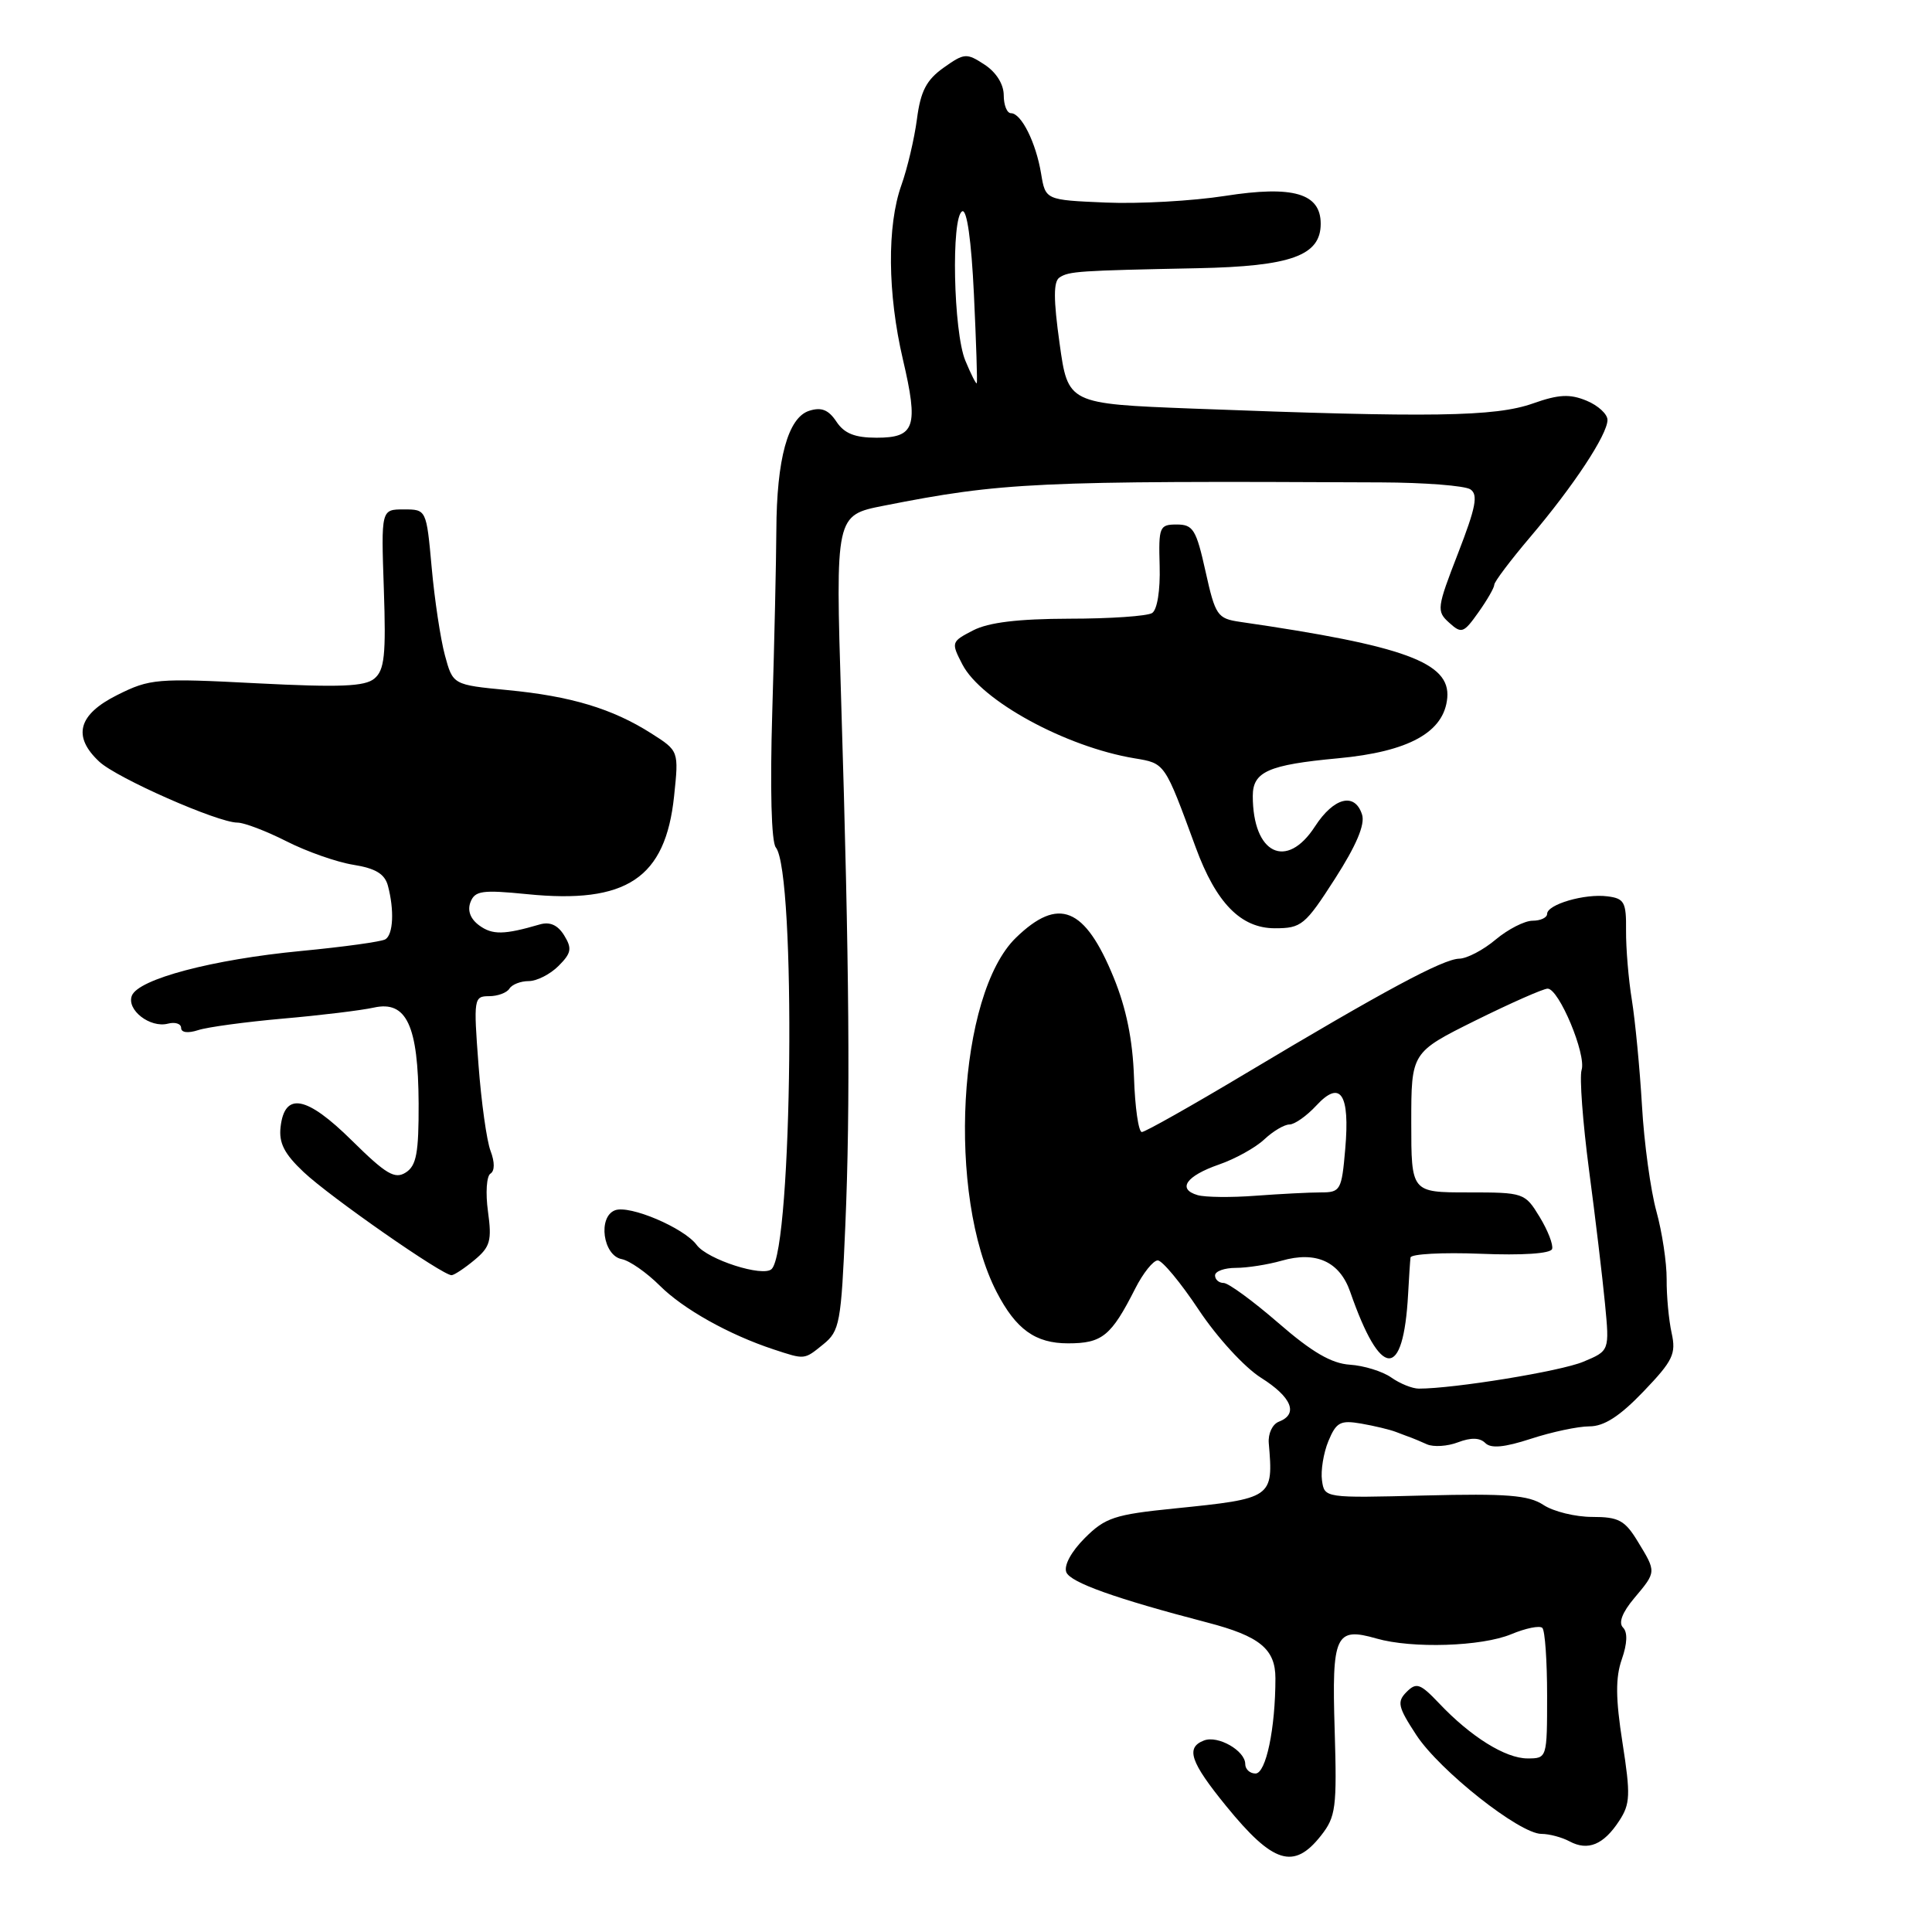 <?xml version="1.0" encoding="UTF-8" standalone="no"?>
<!DOCTYPE svg PUBLIC "-//W3C//DTD SVG 1.1//EN" "http://www.w3.org/Graphics/SVG/1.1/DTD/svg11.dtd" >
<svg xmlns="http://www.w3.org/2000/svg" xmlns:xlink="http://www.w3.org/1999/xlink" version="1.1" viewBox="0 0 256 256">
 <g >
 <path fill="currentColor"
d=" M 175.02 243.25 C 177.01 240.73 177.16 239.57 176.85 229.21 C 176.46 216.63 176.95 215.55 182.38 217.11 C 187.11 218.47 196.34 218.17 200.25 216.54 C 202.17 215.74 204.03 215.36 204.37 215.71 C 204.72 216.05 205.00 220.08 205.00 224.67 C 205.00 232.97 204.99 233.00 202.40 233.00 C 199.49 233.00 194.89 230.14 190.68 225.69 C 188.19 223.07 187.68 222.89 186.38 224.19 C 185.08 225.50 185.23 226.17 187.67 229.90 C 190.77 234.63 201.36 243.00 204.25 243.00 C 205.29 243.00 206.97 243.45 207.99 244.00 C 210.41 245.29 212.48 244.44 214.54 241.29 C 216.02 239.04 216.07 237.86 214.99 230.93 C 214.07 225.05 214.05 222.29 214.90 219.86 C 215.63 217.77 215.68 216.28 215.06 215.66 C 214.43 215.03 214.96 213.65 216.54 211.77 C 219.50 208.25 219.49 208.32 217.01 204.25 C 215.30 201.44 214.48 201.00 210.98 201.00 C 208.75 201.00 205.84 200.29 204.51 199.41 C 202.53 198.11 199.66 197.89 188.79 198.16 C 175.50 198.50 175.50 198.50 175.17 196.16 C 174.99 194.87 175.37 192.52 176.02 190.95 C 177.06 188.45 177.60 188.16 180.35 188.63 C 182.08 188.93 184.18 189.43 185.00 189.75 C 185.82 190.07 186.72 190.40 187.00 190.50 C 187.28 190.60 188.21 190.99 189.08 191.38 C 189.95 191.76 191.80 191.65 193.20 191.11 C 194.91 190.46 196.09 190.49 196.81 191.21 C 197.56 191.96 199.34 191.79 202.87 190.64 C 205.62 189.74 209.11 189.00 210.61 189.00 C 212.55 189.00 214.62 187.67 217.77 184.38 C 221.68 180.30 222.11 179.40 221.50 176.63 C 221.12 174.91 220.82 171.70 220.84 169.50 C 220.85 167.30 220.24 163.25 219.48 160.50 C 218.72 157.75 217.85 151.45 217.57 146.50 C 217.28 141.55 216.67 135.25 216.23 132.50 C 215.78 129.75 215.44 125.61 215.46 123.29 C 215.50 119.54 215.23 119.05 213.00 118.77 C 209.99 118.38 205.00 119.84 205.00 121.10 C 205.00 121.59 204.13 122.00 203.08 122.00 C 202.02 122.00 199.82 123.13 198.18 124.50 C 196.55 125.88 194.38 127.01 193.36 127.03 C 191.22 127.07 183.36 131.29 165.04 142.25 C 157.92 146.51 151.73 150.00 151.30 150.00 C 150.86 150.00 150.39 146.74 150.26 142.75 C 150.09 137.80 149.24 133.60 147.57 129.53 C 143.75 120.19 140.27 118.77 134.62 124.25 C 126.90 131.74 125.45 158.38 132.06 171.20 C 134.62 176.15 137.19 178.00 141.52 178.00 C 146.05 178.00 147.23 177.04 150.42 170.75 C 151.46 168.69 152.81 167.01 153.41 167.01 C 154.01 167.02 156.45 169.96 158.84 173.56 C 161.26 177.20 164.90 181.18 167.09 182.56 C 171.17 185.13 172.08 187.37 169.46 188.38 C 168.60 188.71 168.01 189.97 168.12 191.23 C 168.74 198.50 168.65 198.56 155.63 199.88 C 147.69 200.68 146.45 201.09 143.74 203.80 C 141.95 205.59 140.95 207.43 141.29 208.32 C 141.81 209.68 147.80 211.82 160.00 215.00 C 166.92 216.80 169.00 218.51 169.00 222.38 C 169.00 229.03 167.75 235.00 166.36 235.00 C 165.61 235.00 165.00 234.43 165.00 233.74 C 165.00 231.98 161.39 229.91 159.54 230.62 C 157.07 231.57 157.71 233.46 162.48 239.32 C 168.69 246.94 171.43 247.80 175.02 243.25 Z  M 109.10 178.12 C 111.26 176.37 111.46 175.31 112.01 162.37 C 112.69 146.48 112.54 127.95 111.46 92.88 C 110.70 68.27 110.70 68.27 117.10 67.01 C 132.81 63.91 137.22 63.70 183.00 63.92 C 188.78 63.94 194.10 64.36 194.83 64.84 C 195.89 65.54 195.56 67.22 193.20 73.31 C 190.39 80.55 190.33 80.99 192.02 82.51 C 193.66 84.00 193.94 83.90 195.89 81.15 C 197.05 79.52 198.00 77.87 198.00 77.48 C 198.00 77.09 200.15 74.24 202.78 71.14 C 208.50 64.40 213.00 57.58 213.00 55.64 C 213.00 54.87 211.75 53.72 210.22 53.09 C 208.01 52.18 206.54 52.25 203.12 53.46 C 198.10 55.23 189.66 55.35 158.01 54.14 C 141.51 53.50 141.51 53.50 140.40 45.50 C 139.58 39.64 139.58 37.30 140.39 36.77 C 141.64 35.94 142.91 35.86 158.68 35.54 C 171.07 35.29 175.00 33.87 175.00 29.65 C 175.00 25.61 171.35 24.55 162.32 25.96 C 158.02 26.63 150.91 27.03 146.51 26.84 C 138.53 26.50 138.53 26.50 137.95 23.00 C 137.27 18.89 135.33 15.00 133.96 15.00 C 133.43 15.00 133.00 13.93 133.00 12.62 C 133.00 11.17 132.01 9.58 130.47 8.57 C 128.07 7.00 127.78 7.02 125.02 8.98 C 122.75 10.60 121.98 12.09 121.50 15.78 C 121.16 18.37 120.23 22.32 119.44 24.53 C 117.52 29.91 117.60 38.90 119.64 47.63 C 121.73 56.56 121.25 58.00 116.15 58.00 C 113.27 58.00 111.87 57.44 110.83 55.87 C 109.78 54.29 108.84 53.92 107.23 54.43 C 104.41 55.32 102.91 60.80 102.87 70.30 C 102.85 74.26 102.61 85.06 102.33 94.29 C 102.02 104.53 102.21 111.56 102.80 112.29 C 105.50 115.63 105.01 165.39 102.25 168.15 C 101.13 169.27 93.75 166.90 92.32 164.97 C 90.65 162.70 83.42 159.63 81.49 160.37 C 79.19 161.25 79.90 166.37 82.38 166.84 C 83.42 167.04 85.68 168.62 87.42 170.35 C 90.52 173.45 96.59 176.85 102.50 178.80 C 106.70 180.18 106.53 180.20 109.10 178.12 Z  M 62.88 166.95 C 64.96 165.22 65.19 164.38 64.66 160.53 C 64.32 158.08 64.47 155.83 64.99 155.51 C 65.56 155.15 65.57 154.00 65.00 152.50 C 64.49 151.17 63.77 146.01 63.40 141.04 C 62.74 132.33 62.79 132.00 64.80 132.00 C 65.94 132.00 67.16 131.55 67.50 131.00 C 67.84 130.45 68.99 130.00 70.06 130.00 C 71.13 130.00 72.90 129.10 74.01 127.99 C 75.71 126.29 75.82 125.68 74.76 123.95 C 73.90 122.56 72.86 122.10 71.50 122.50 C 66.81 123.87 65.25 123.90 63.51 122.63 C 62.33 121.77 61.91 120.66 62.34 119.54 C 62.93 118.02 63.89 117.89 69.84 118.48 C 83.02 119.81 88.18 116.38 89.32 105.50 C 89.95 99.50 89.95 99.50 86.30 97.18 C 81.15 93.90 75.63 92.24 67.25 91.44 C 60.01 90.74 60.01 90.74 58.95 86.82 C 58.37 84.67 57.58 79.44 57.20 75.20 C 56.50 67.50 56.50 67.50 53.50 67.50 C 50.50 67.50 50.50 67.50 50.86 78.04 C 51.16 86.81 50.95 88.80 49.60 89.92 C 48.33 90.97 45.06 91.10 34.04 90.54 C 20.77 89.85 19.86 89.93 15.54 92.09 C 10.35 94.68 9.56 97.58 13.16 100.93 C 15.50 103.11 28.86 109.00 31.46 109.00 C 32.35 109.00 35.26 110.11 37.95 111.47 C 40.64 112.84 44.63 114.24 46.83 114.59 C 49.76 115.06 50.98 115.80 51.40 117.36 C 52.26 120.59 52.11 123.81 51.07 124.46 C 50.56 124.78 45.52 125.47 39.89 126.01 C 28.17 127.13 18.32 129.73 17.47 131.94 C 16.75 133.82 19.89 136.25 22.25 135.64 C 23.21 135.39 24.00 135.65 24.00 136.21 C 24.00 136.82 24.90 136.94 26.25 136.50 C 27.49 136.09 32.55 135.41 37.50 134.97 C 42.45 134.54 47.87 133.88 49.54 133.51 C 53.87 132.55 55.42 135.88 55.47 146.22 C 55.49 152.77 55.18 154.46 53.77 155.36 C 52.32 156.29 51.15 155.59 46.64 151.14 C 40.63 145.20 37.72 144.64 37.18 149.32 C 36.93 151.45 37.67 152.89 40.24 155.31 C 43.75 158.62 58.69 169.03 59.84 168.97 C 60.20 168.95 61.57 168.04 62.88 166.95 Z  M 176.89 116.44 C 179.72 112.03 180.90 109.25 180.48 107.94 C 179.53 104.95 176.74 105.65 174.24 109.51 C 170.47 115.34 166.00 113.15 166.00 105.47 C 166.00 102.25 168.06 101.34 177.28 100.48 C 186.69 99.61 191.36 97.02 191.77 92.47 C 192.19 87.79 186.15 85.57 164.31 82.40 C 161.31 81.96 161.04 81.57 159.74 75.72 C 158.51 70.18 158.10 69.50 155.93 69.50 C 153.63 69.50 153.51 69.80 153.66 75.00 C 153.75 78.23 153.34 80.80 152.66 81.23 C 152.02 81.64 147.09 81.98 141.70 81.98 C 134.88 82.00 131.00 82.47 128.94 83.53 C 126.04 85.03 126.01 85.12 127.52 88.04 C 130.01 92.85 141.22 98.97 150.33 100.48 C 154.40 101.16 154.29 101.00 158.44 112.29 C 161.14 119.65 164.42 123.00 168.93 123.00 C 172.45 123.00 172.93 122.60 176.89 116.44 Z  M 184.34 182.52 C 183.18 181.71 180.72 180.95 178.87 180.83 C 176.42 180.67 173.83 179.16 169.39 175.30 C 166.03 172.39 162.77 170.00 162.14 170.00 C 161.51 170.00 161.00 169.55 161.00 169.00 C 161.00 168.45 162.24 168.00 163.76 168.00 C 165.27 168.00 168.00 167.57 169.82 167.05 C 174.38 165.74 177.51 167.16 178.91 171.18 C 182.95 182.80 185.95 182.93 186.58 171.50 C 186.70 169.30 186.84 167.11 186.90 166.63 C 186.95 166.16 191.12 165.93 196.16 166.13 C 201.71 166.36 205.45 166.11 205.66 165.50 C 205.84 164.95 205.10 163.04 204.01 161.25 C 202.06 158.05 201.92 158.00 194.51 158.00 C 187.00 158.00 187.00 158.00 187.00 148.72 C 187.00 139.45 187.00 139.45 195.51 135.22 C 200.20 132.90 204.50 131.00 205.07 131.00 C 206.57 131.00 210.22 139.73 209.57 141.78 C 209.28 142.72 209.72 148.68 210.55 155.00 C 211.39 161.32 212.34 169.31 212.67 172.74 C 213.27 178.99 213.27 178.99 209.79 180.44 C 206.79 181.70 192.68 184.00 188.00 184.00 C 187.14 184.00 185.50 183.34 184.34 182.52 Z  M 158.69 158.36 C 155.95 157.56 157.17 155.82 161.51 154.31 C 163.66 153.57 166.36 152.07 167.52 150.98 C 168.68 149.89 170.18 149.00 170.86 149.00 C 171.54 149.00 173.14 147.87 174.42 146.49 C 177.62 143.03 178.89 144.93 178.25 152.25 C 177.78 157.72 177.62 158.00 175.02 158.00 C 173.52 158.00 169.64 158.20 166.40 158.44 C 163.15 158.69 159.69 158.65 158.69 158.36 Z  M 127.91 47.78 C 126.33 43.98 126.01 28.74 127.50 28.00 C 128.12 27.69 128.71 31.84 129.05 39.00 C 129.35 45.33 129.52 50.63 129.43 50.78 C 129.34 50.94 128.66 49.59 127.91 47.78 Z "/>
</g>
</svg>